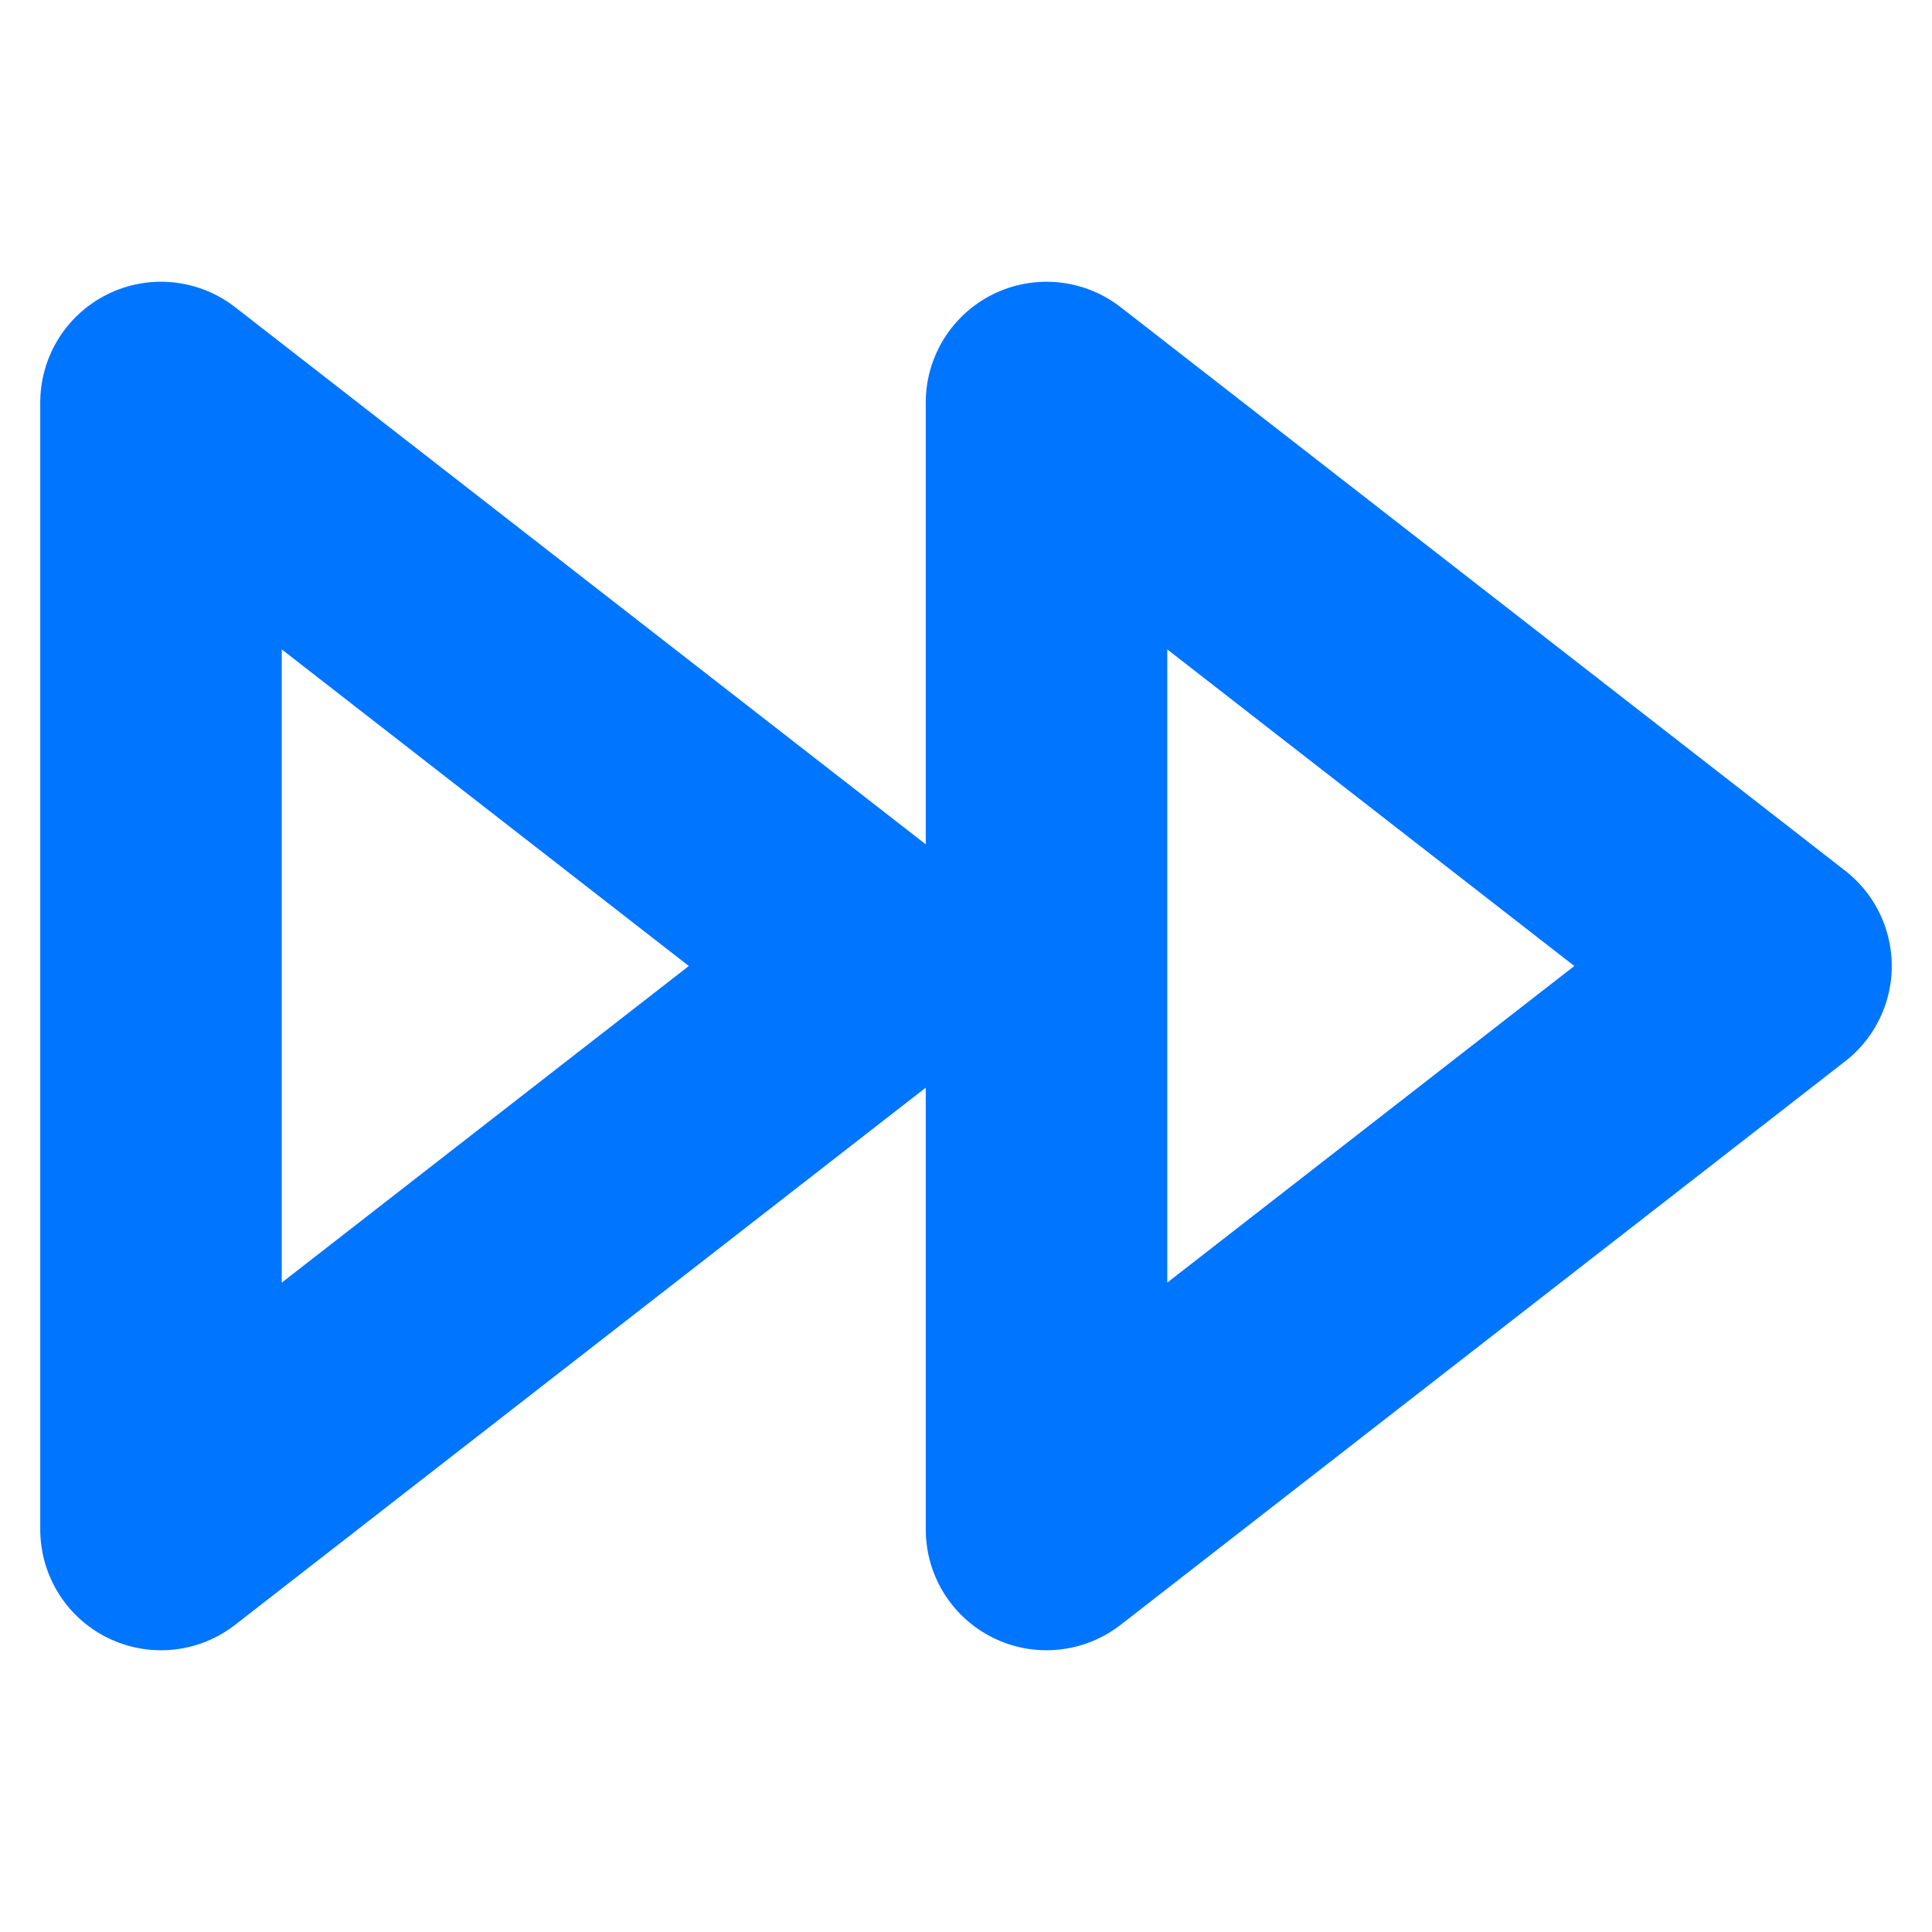 <svg xmlns="http://www.w3.org/2000/svg" width="68" height="68" viewBox="0 0 24 24" fill="none" stroke="#0075ff" stroke-width="3" stroke-linecap="round" stroke-linejoin="round" class="feather feather-fast-forward"><polygon points="13 19 22 12 13 5 13 19"></polygon><polygon points="2 19 11 12 2 5 2 19"></polygon></svg>